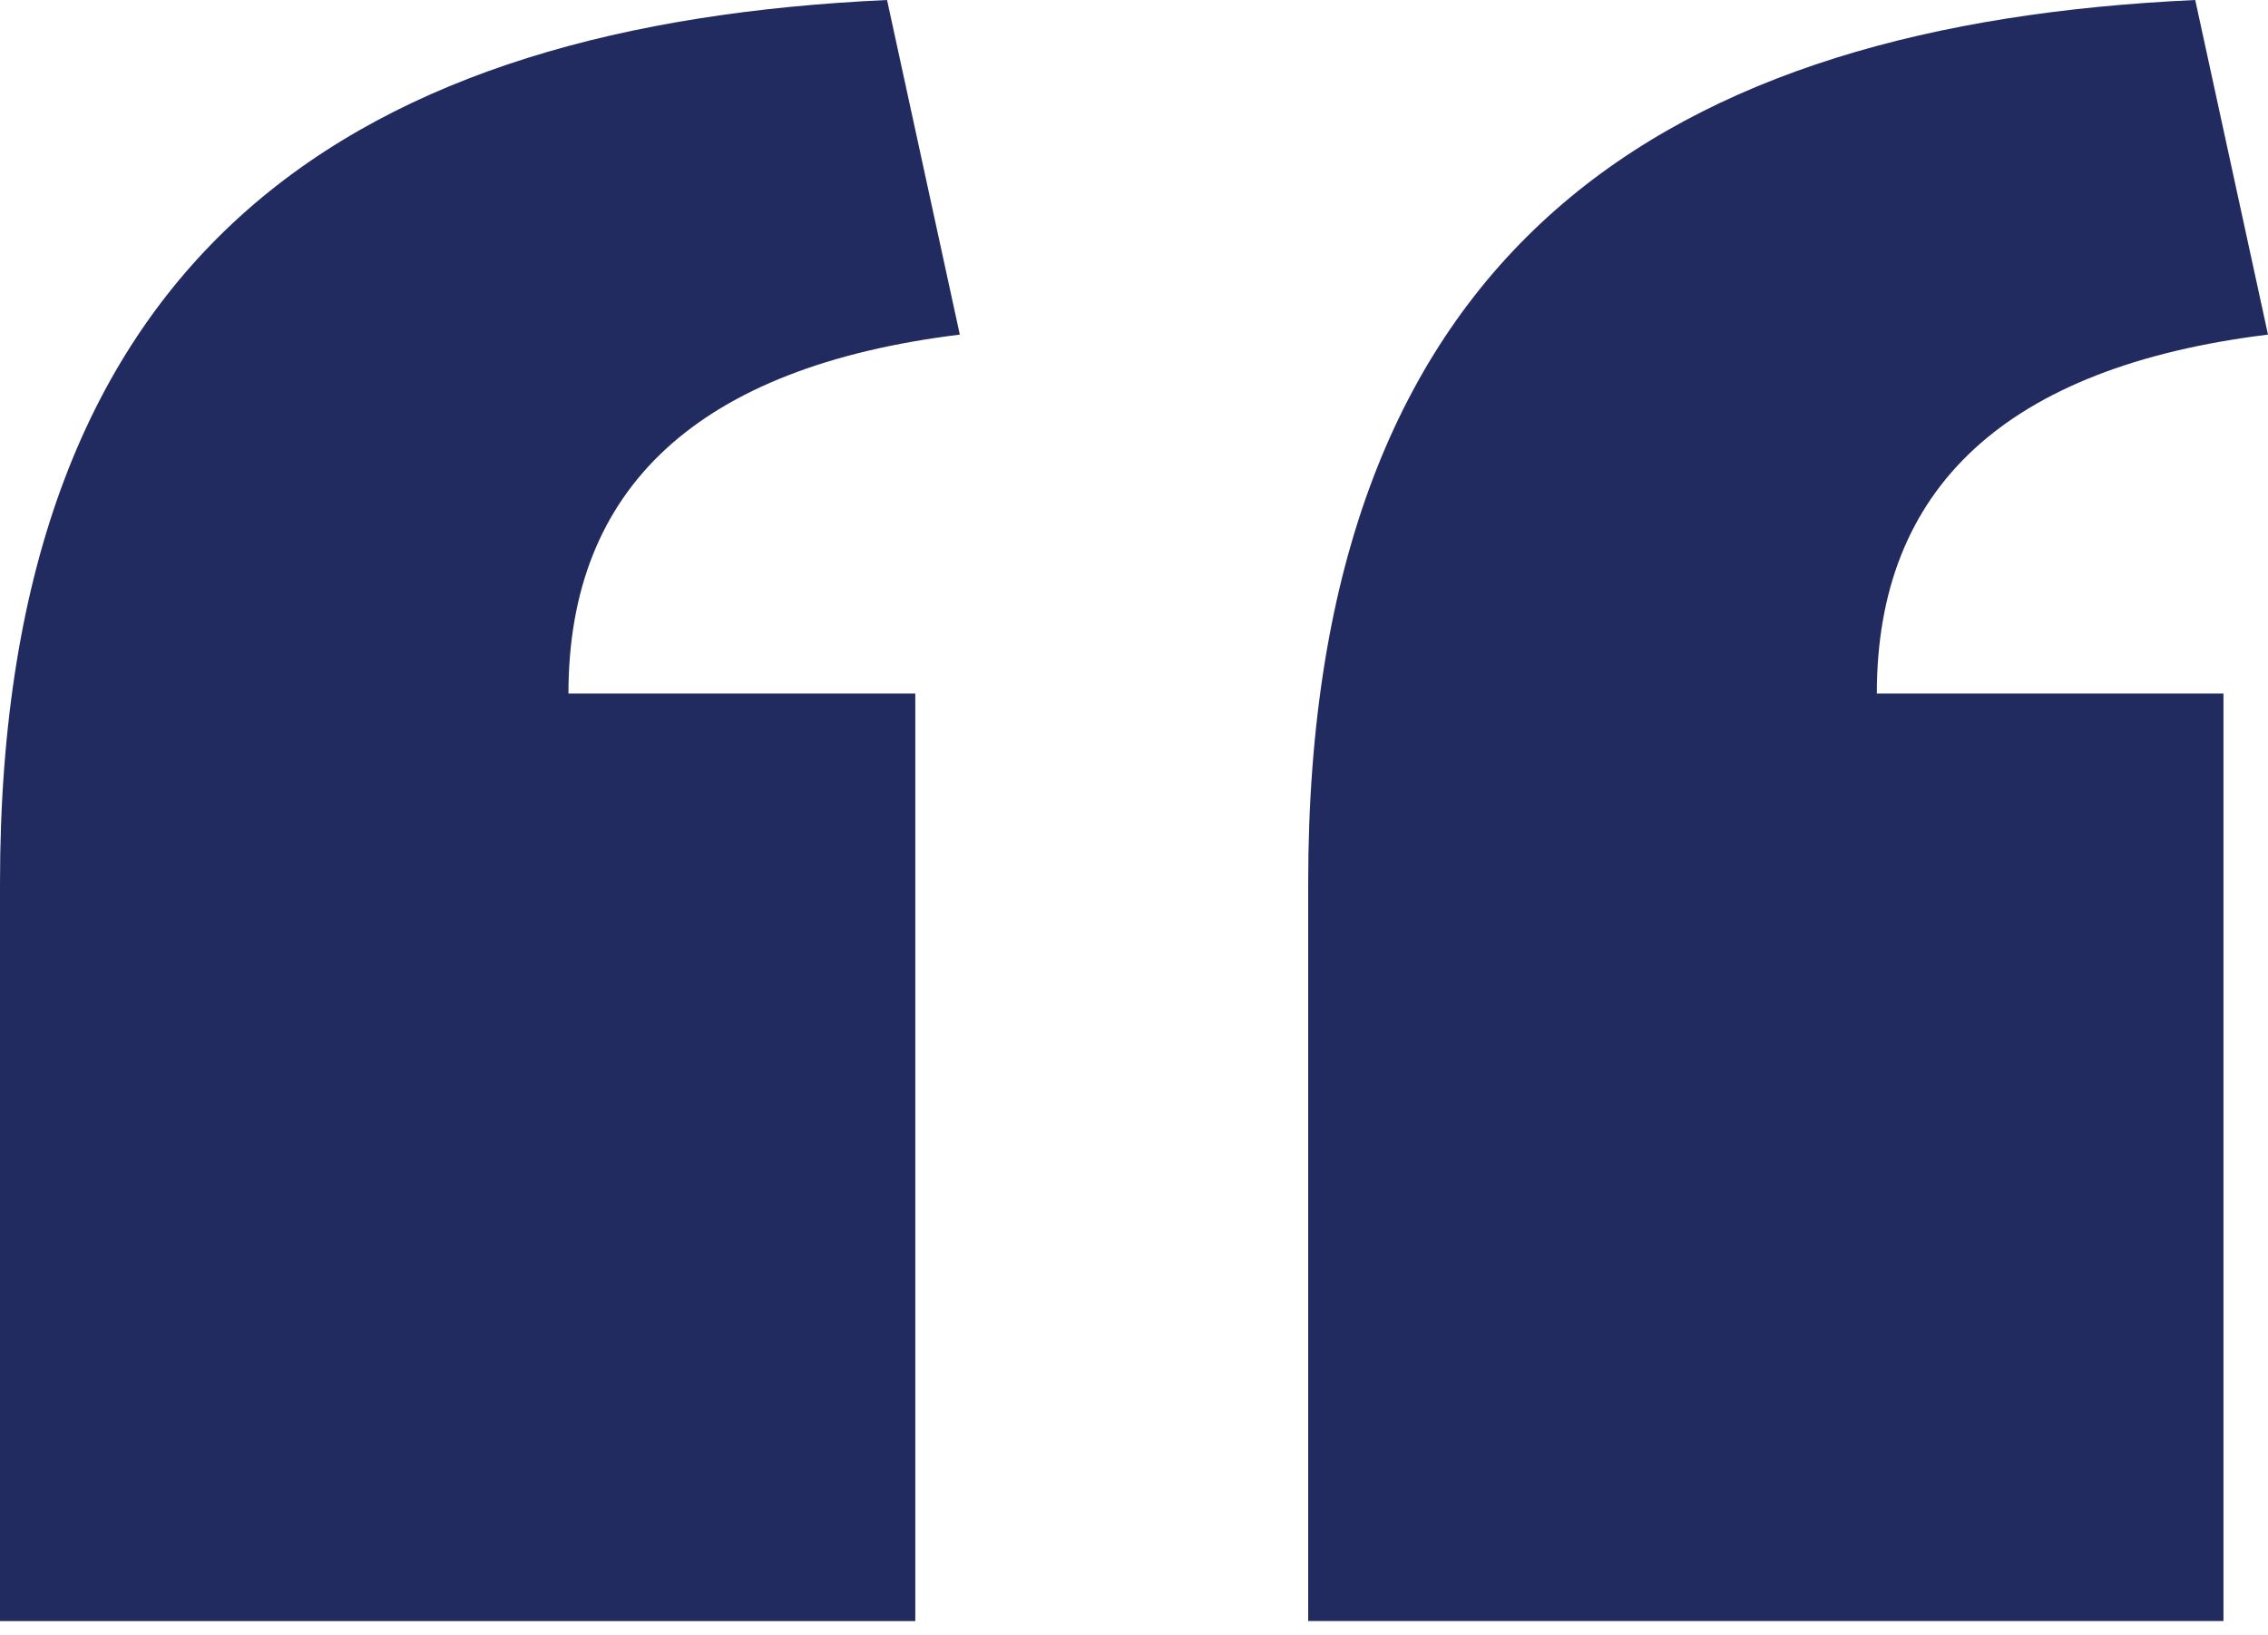 <svg width="86" height="62" viewBox="0 0 86 62" fill="none" xmlns="http://www.w3.org/2000/svg">
<path d="M86 12.686L83.241 0C63.376 0.91 49.605 9.175 49.605 33.482V61.46H84.311V26.296H71.167C71.167 18.497 76.061 13.909 86 12.686Z" fill="#222B60"/>
<path d="M36.395 12.686L33.636 0C13.771 0.91 0 9.176 0 33.483V61.461H34.707V26.296H21.555C21.555 18.497 26.448 13.91 36.395 12.686Z" fill="#222B60"/>
</svg>
